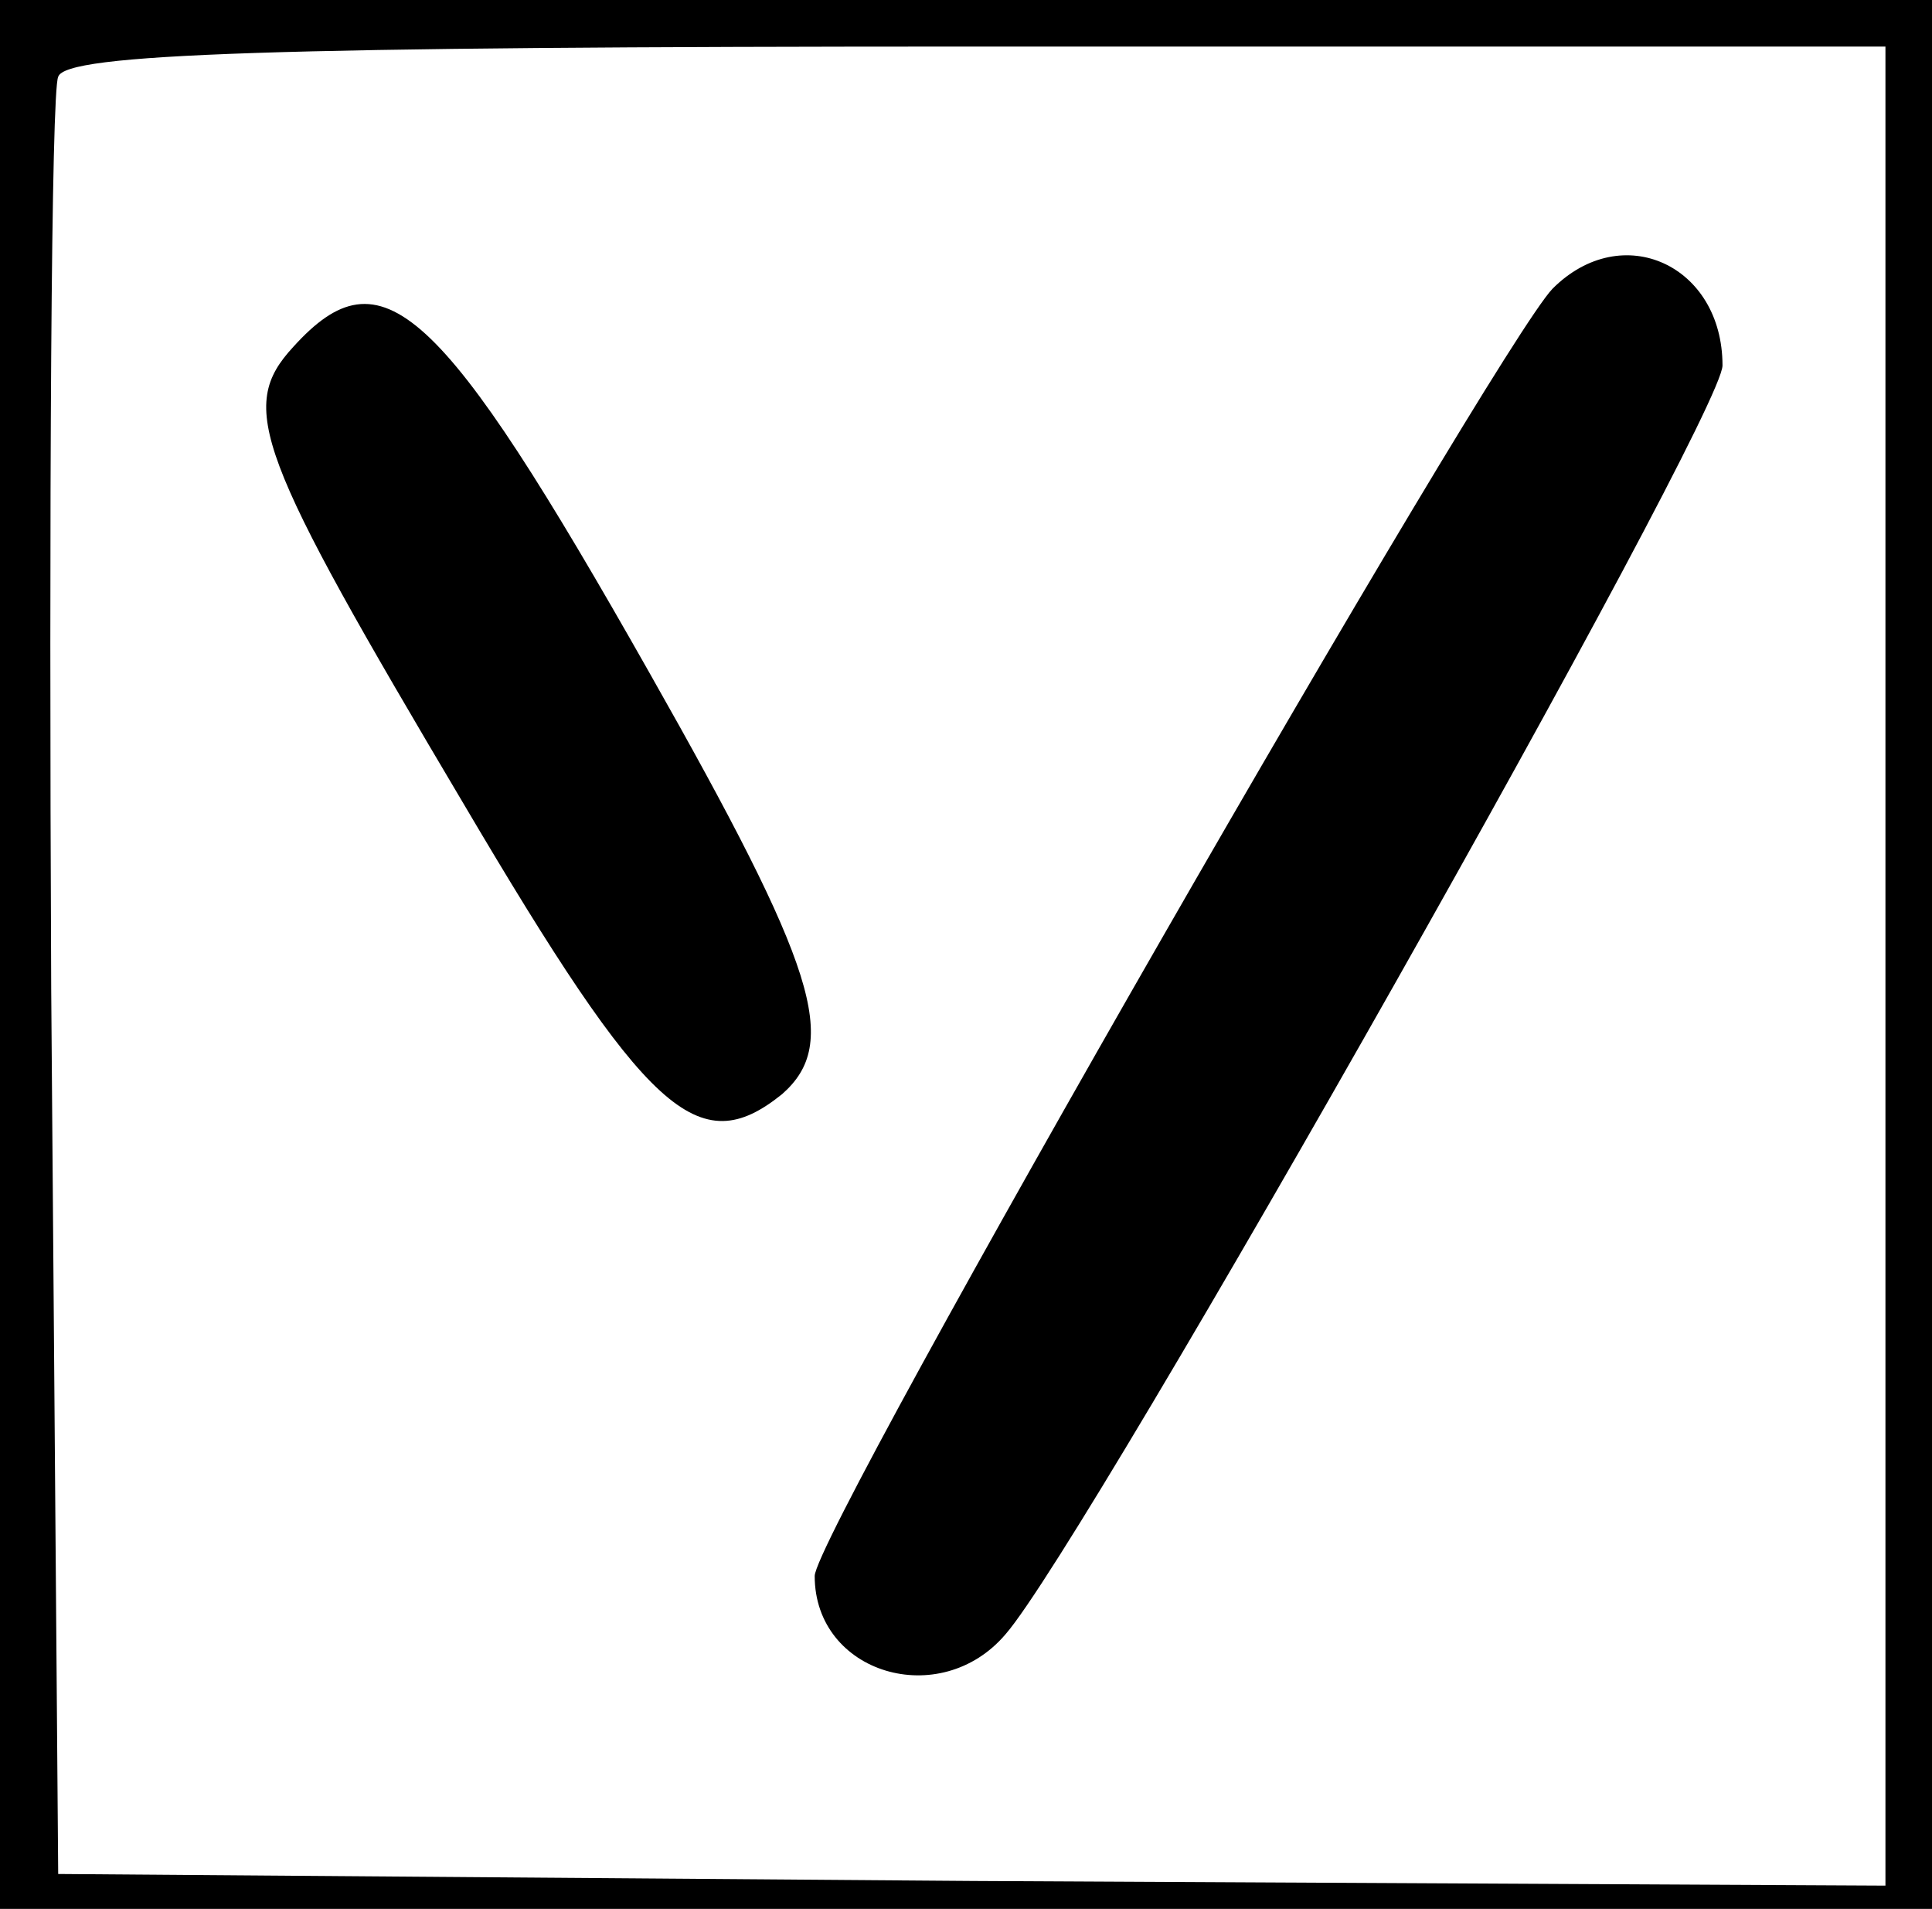 <?xml version="1.0" standalone="no"?>
<!DOCTYPE svg PUBLIC "-//W3C//DTD SVG 20010904//EN"
 "http://www.w3.org/TR/2001/REC-SVG-20010904/DTD/svg10.dtd">
<svg version="1.0" xmlns="http://www.w3.org/2000/svg"
 width="83pt" height="82pt" viewBox="0 0 83 82"
 preserveAspectRatio="xMidYMid meet">

<g transform="translate(0,82) scale(0.1,-0.1)"
fill="#000000" stroke="none">
<path d="M0 410 l0 -410 415 0 415 0 0 410 0 410 -415 0 -415 0 0 -410z m810
-5 l0 -395 -392 2 -393 3 -3 380 c-1 209 0 386 3 392 3 10 91 13 395 13 l390
0 0 -395z"/>
<path d="M667 696 c-25 -26 -317 -534 -317 -553 0 -42 54 -58 82 -25 35 40
308 523 308 545 0 43 -43 63 -73 33z"/>
<path d="M126 671 c-24 -26 -16 -46 73 -196 79 -134 101 -154 137 -125 25 22
15 54 -57 181 -90 159 -115 182 -153 140z"/>
</g>
</svg>
